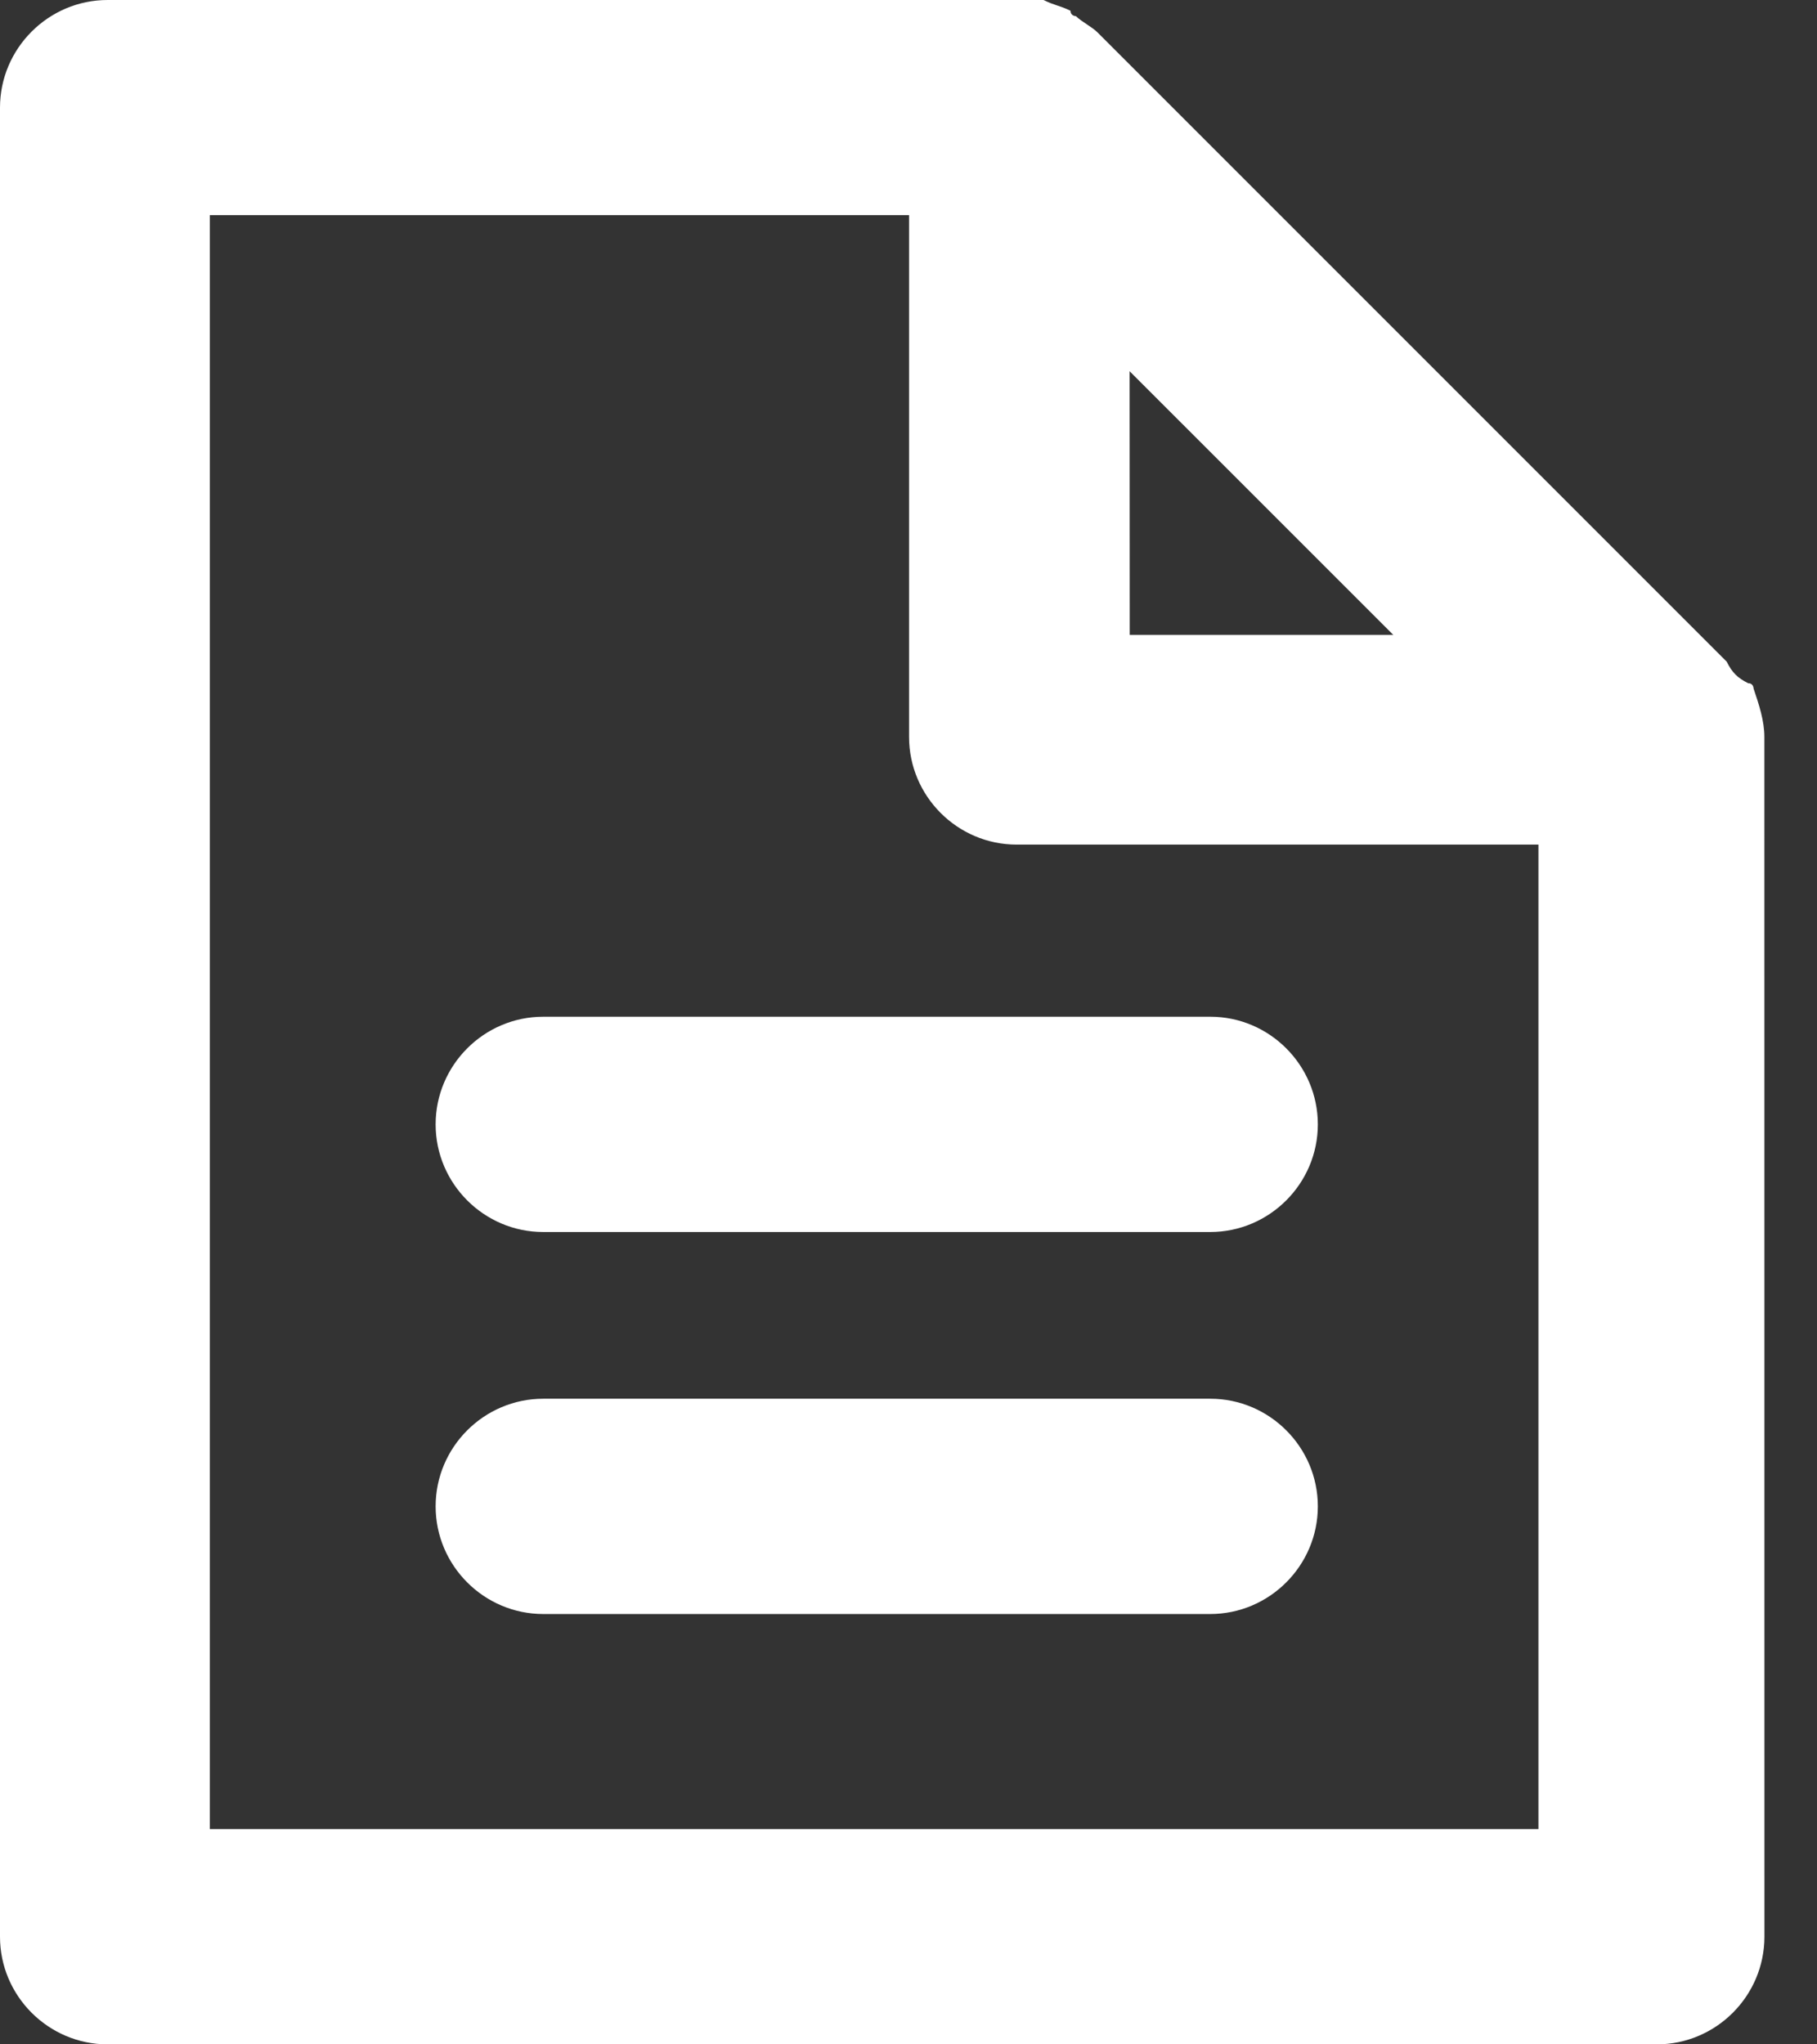 <svg width="32" height="36" viewBox="0 0 32 36" fill="none" xmlns="http://www.w3.org/2000/svg">
<rect x="0" y="0" width="32" height="36" fill="#333333" stroke="none"/>
<g clip-path="url(#clip0_1_44773)">
<path d="M30.41 11.652L19.326 0.568C19.232 0.474 19.042 0.378 18.948 0.284C18.948 0.284 18.854 0.284 18.854 0.19C18.663 0.096 18.569 0.096 18.379 0H18.001H1.895C0.853 0 0 0.853 0 1.895V34.105C0 35.147 0.853 36 1.895 36H29.179C30.222 36 31.074 35.147 31.074 34.105L31.073 12.977C31.073 12.693 30.979 12.409 30.883 12.125C30.883 12.125 30.883 12.031 30.788 12.031C30.598 11.937 30.504 11.841 30.41 11.652ZM19.894 6.537L24.538 11.18H19.896L19.894 6.537ZM3.695 32.209V3.789H16.01V12.977C16.01 14.02 16.862 14.873 17.905 14.873H27.094V32.209H3.695Z" fill="white"/>
<path d="M21.316 24.631H9.567C8.524 24.631 7.672 25.483 7.672 26.526C7.672 27.569 8.524 28.422 9.567 28.422H21.314C22.356 28.422 23.209 27.569 23.209 26.526C23.209 25.483 22.357 24.631 21.316 24.631Z" fill="white"/>
<path d="M21.316 17.904H9.567C8.524 17.904 7.672 18.757 7.672 19.8C7.672 20.842 8.524 21.695 9.567 21.695H21.314C22.356 21.695 23.209 20.842 23.209 19.8C23.209 18.757 22.357 17.904 21.316 17.904Z" fill="white"/>
</g>
<defs>
<clipPath id="clip0_1_44773">
<rect width="31.074" height="36" fill="white"/>
</clipPath>
</defs>
</svg>
